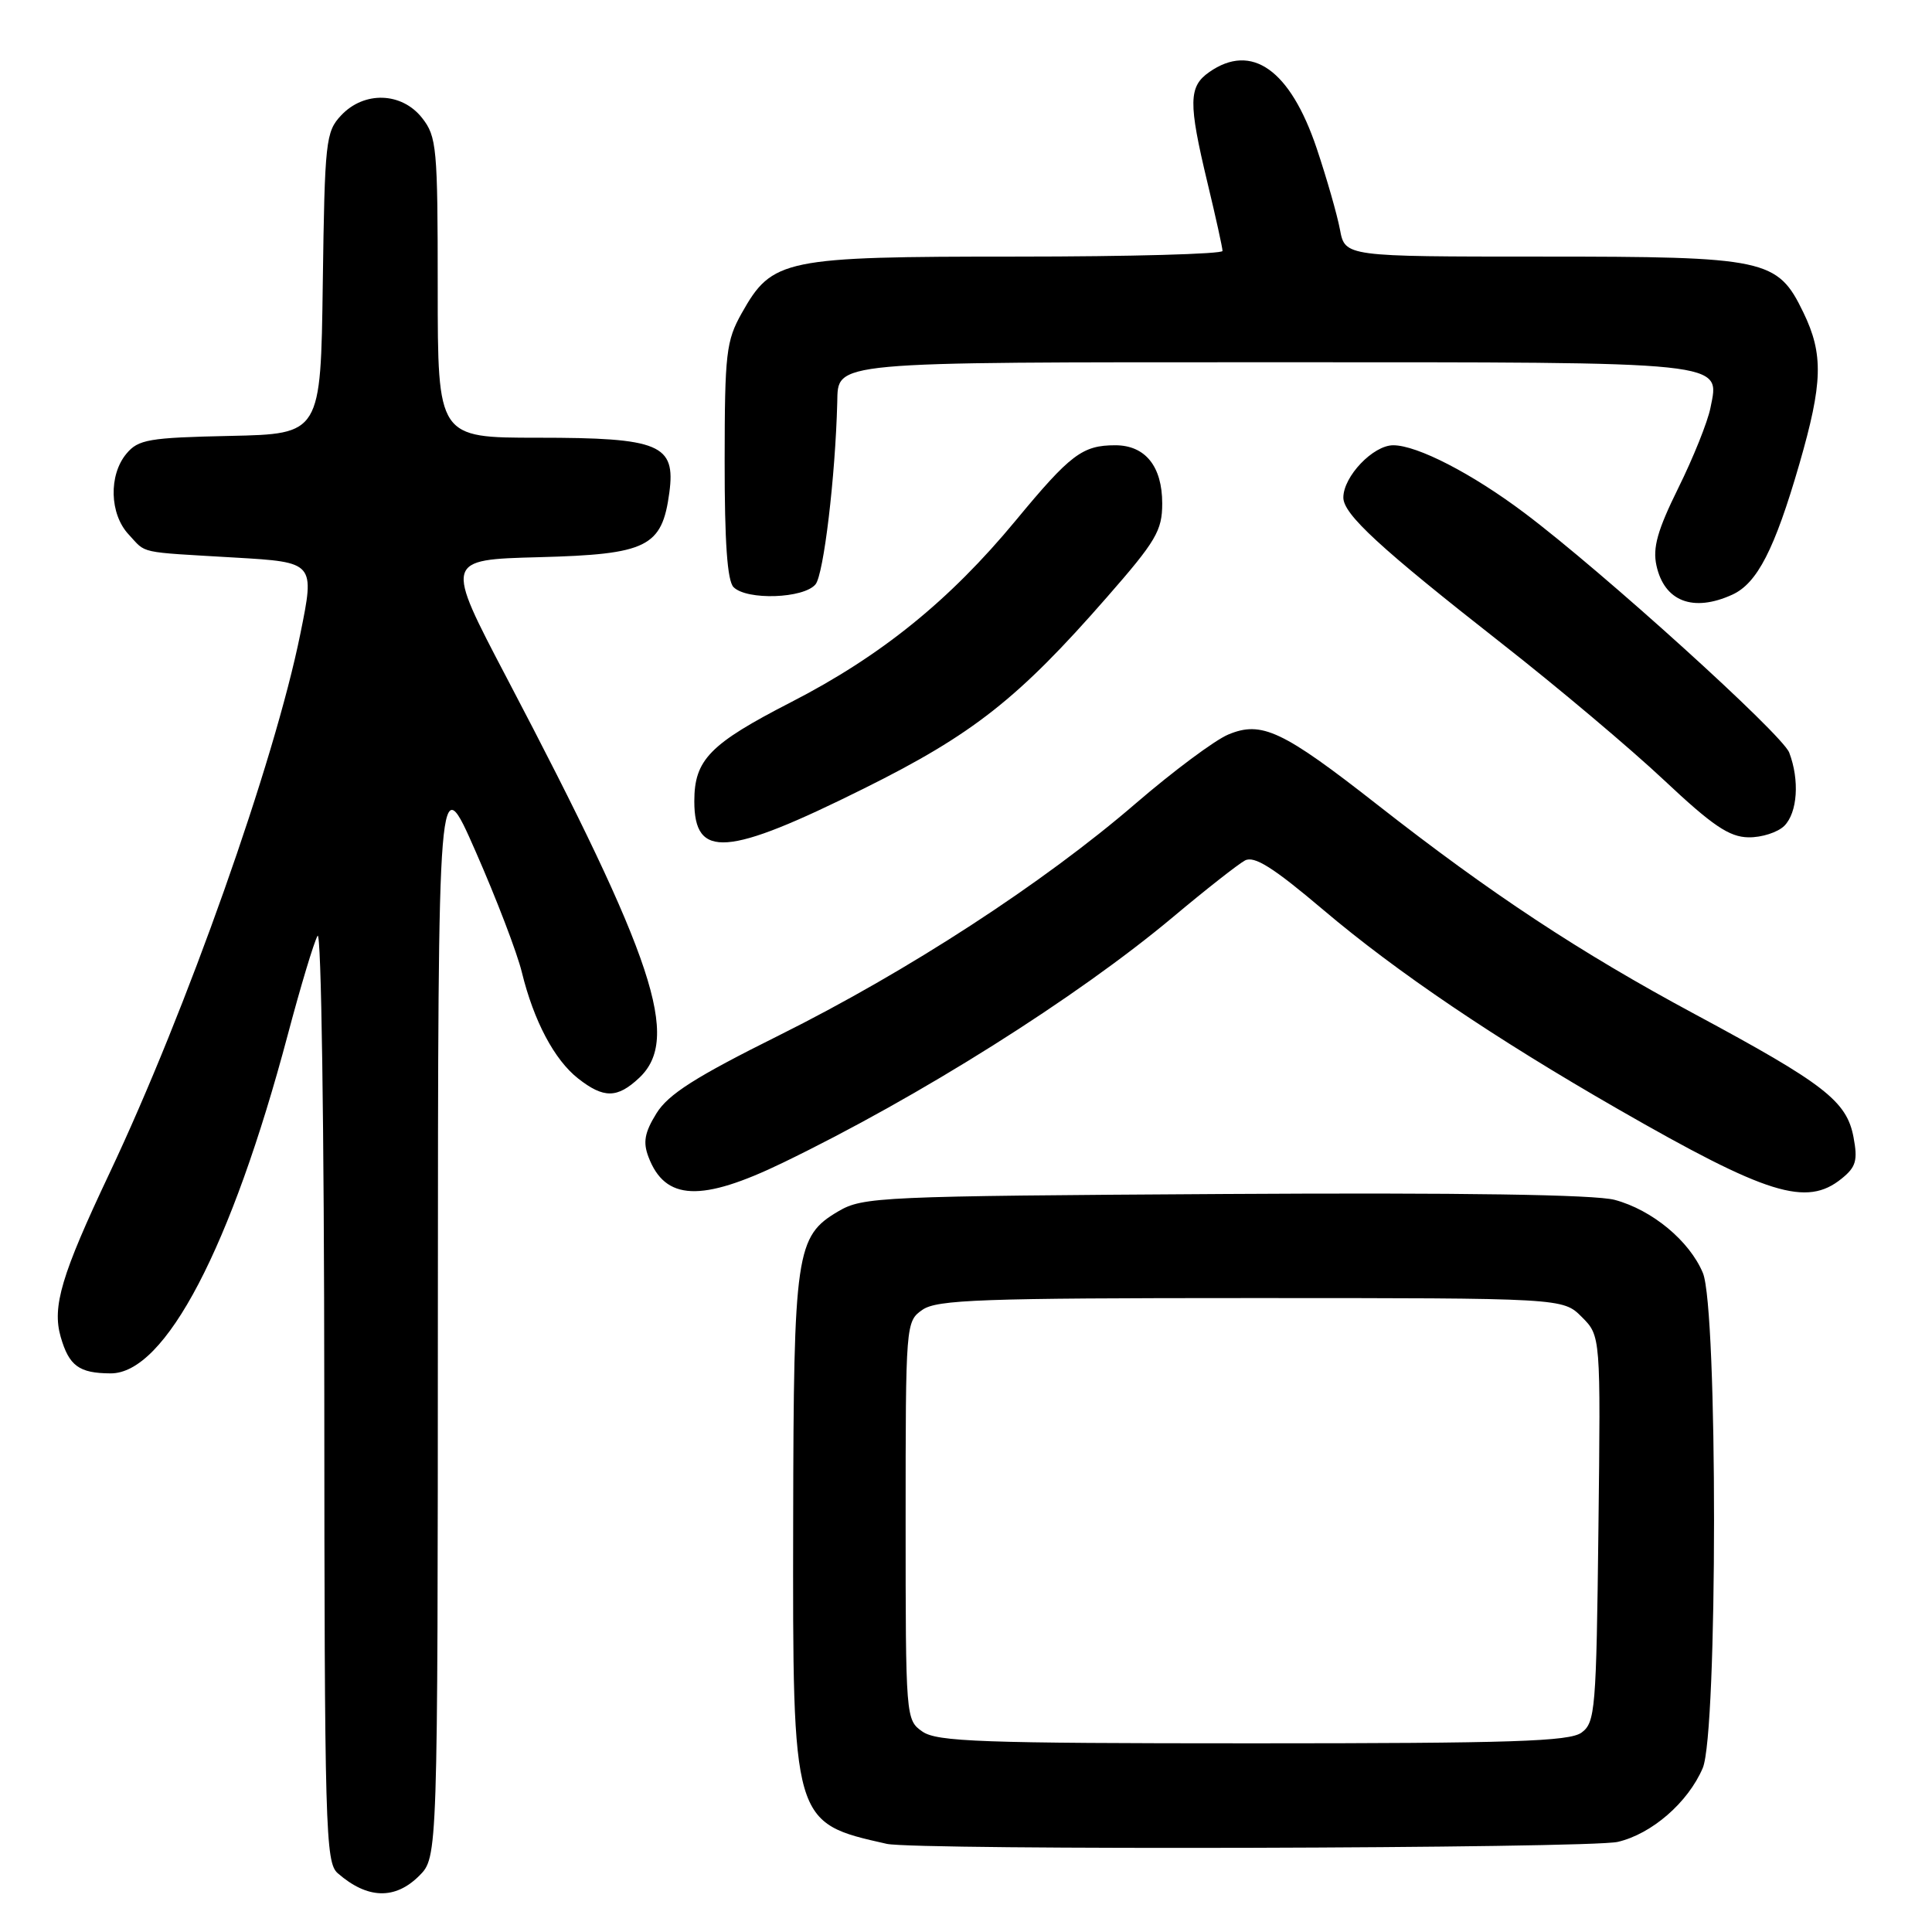 <?xml version="1.0" encoding="UTF-8" standalone="no"?>
<!DOCTYPE svg PUBLIC "-//W3C//DTD SVG 1.1//EN" "http://www.w3.org/Graphics/SVG/1.1/DTD/svg11.dtd" >
<svg xmlns="http://www.w3.org/2000/svg" xmlns:xlink="http://www.w3.org/1999/xlink" version="1.1" viewBox="0 0 256 256">
 <g >
 <path fill="currentColor"
d=" M 55.55 248.55 C 58.00 246.09 58.00 246.09 58.02 173.80 C 58.05 101.50 58.05 101.50 63.03 112.84 C 65.77 119.07 68.53 126.27 69.15 128.84 C 70.73 135.28 73.45 140.43 76.61 142.91 C 79.99 145.56 81.79 145.55 84.69 142.83 C 90.22 137.63 86.77 127.20 67.15 89.83 C 58.93 74.16 58.93 74.16 71.44 73.83 C 85.77 73.45 87.72 72.49 88.69 65.28 C 89.55 58.88 87.44 58.00 71.28 58.00 C 58.00 58.00 58.00 58.00 58.00 38.13 C 58.00 19.55 57.87 18.10 55.93 15.63 C 53.23 12.20 48.25 12.04 45.20 15.29 C 43.16 17.46 43.03 18.68 42.77 37.54 C 42.50 57.50 42.50 57.50 30.50 57.76 C 19.71 57.99 18.32 58.23 16.75 60.12 C 14.38 62.96 14.52 68.11 17.04 70.81 C 19.46 73.41 18.08 73.11 31.11 73.88 C 41.72 74.50 41.72 74.50 39.80 83.97 C 36.36 100.99 24.72 133.86 14.49 155.50 C 8.14 168.93 6.89 173.13 8.04 177.14 C 9.15 180.99 10.47 181.96 14.65 181.98 C 21.90 182.02 30.64 165.30 38.14 137.08 C 39.83 130.71 41.60 124.83 42.08 124.00 C 42.57 123.15 42.95 149.33 42.97 184.60 C 43.00 242.46 43.12 246.79 44.75 248.21 C 48.68 251.64 52.34 251.75 55.55 248.55 Z  M 214.36 244.06 C 218.87 243.01 223.67 238.84 225.62 234.28 C 227.61 229.65 227.62 173.41 225.64 168.67 C 223.86 164.42 218.92 160.32 213.96 158.99 C 211.36 158.29 193.74 158.02 162.26 158.21 C 116.54 158.49 114.35 158.59 111.09 160.50 C 105.46 163.81 105.16 165.86 105.10 201.50 C 105.03 241.62 105.00 241.51 117.50 244.32 C 121.36 245.18 210.54 244.94 214.36 244.06 Z  M 103.71 154.08 C 121.86 145.31 142.66 132.20 155.42 121.52 C 159.77 117.87 164.07 114.50 164.96 114.02 C 166.20 113.36 168.69 114.93 175.34 120.56 C 185.08 128.81 198.04 137.57 214.39 146.96 C 234.18 158.33 239.37 159.95 244.03 156.17 C 245.93 154.64 246.18 153.76 245.60 150.68 C 244.70 145.90 241.74 143.61 224.59 134.39 C 209.30 126.17 197.54 118.41 182.52 106.64 C 169.95 96.79 167.17 95.48 162.75 97.33 C 160.96 98.08 155.45 102.19 150.50 106.45 C 138.21 117.05 120.31 128.68 103.25 137.18 C 92.12 142.72 88.55 144.99 86.98 147.53 C 85.41 150.07 85.18 151.35 85.93 153.31 C 88.13 159.10 92.90 159.31 103.71 154.08 Z  M 114.50 104.47 C 128.91 97.31 134.93 92.57 146.65 79.16 C 153.19 71.69 154.00 70.31 154.00 66.71 C 154.00 61.79 151.75 59.00 147.78 59.00 C 143.43 59.00 141.84 60.20 134.58 68.98 C 125.81 79.58 116.72 86.93 104.82 93.04 C 94.04 98.58 92.00 100.67 92.00 106.17 C 92.00 113.85 96.29 113.53 114.50 104.47 Z  M 236.43 109.43 C 238.18 107.67 238.47 103.37 237.08 99.72 C 236.17 97.31 212.33 75.73 202.00 67.97 C 195.06 62.75 187.79 59.00 184.61 59.00 C 181.94 59.00 178.00 63.14 178.00 65.93 C 178.00 68.14 182.80 72.57 199.00 85.27 C 206.43 91.09 216.10 99.24 220.50 103.38 C 226.92 109.41 229.13 110.91 231.68 110.95 C 233.43 110.98 235.56 110.29 236.43 109.43 Z  M 229.53 78.80 C 232.83 77.30 235.14 72.82 238.42 61.50 C 241.53 50.74 241.64 46.95 238.96 41.41 C 235.52 34.30 234.10 34.00 204.21 34.00 C 178.22 34.00 178.22 34.00 177.55 30.41 C 177.18 28.44 175.79 23.60 174.47 19.66 C 170.96 9.24 165.85 5.61 160.22 9.56 C 157.49 11.47 157.45 13.59 159.99 24.19 C 161.09 28.76 161.99 32.84 161.99 33.25 C 162.00 33.66 149.74 34.00 134.75 34.00 C 103.78 34.00 102.33 34.30 98.28 41.50 C 96.22 45.17 96.03 46.80 96.02 61.05 C 96.01 71.83 96.37 76.97 97.20 77.80 C 98.97 79.57 106.50 79.31 108.06 77.43 C 109.14 76.13 110.69 63.16 110.94 53.32 C 111.08 47.86 109.56 48.00 168.88 48.00 C 229.52 48.00 227.88 47.83 226.64 54.06 C 226.27 55.91 224.36 60.67 222.39 64.65 C 219.62 70.26 218.97 72.58 219.49 74.94 C 220.53 79.69 224.35 81.16 229.53 78.80 Z  M 122.22 229.44 C 120.02 227.90 120.00 227.63 120.00 201.50 C 120.00 175.37 120.02 175.10 122.22 173.56 C 124.15 172.21 129.99 172.00 165.77 172.00 C 207.09 172.00 207.09 172.00 209.59 174.50 C 212.10 177.01 212.10 177.01 211.80 202.58 C 211.52 226.56 211.38 228.25 209.56 229.58 C 207.96 230.75 200.35 231.00 166.03 231.00 C 130.01 231.00 124.15 230.79 122.22 229.44 Z "/>
</g>
</svg>